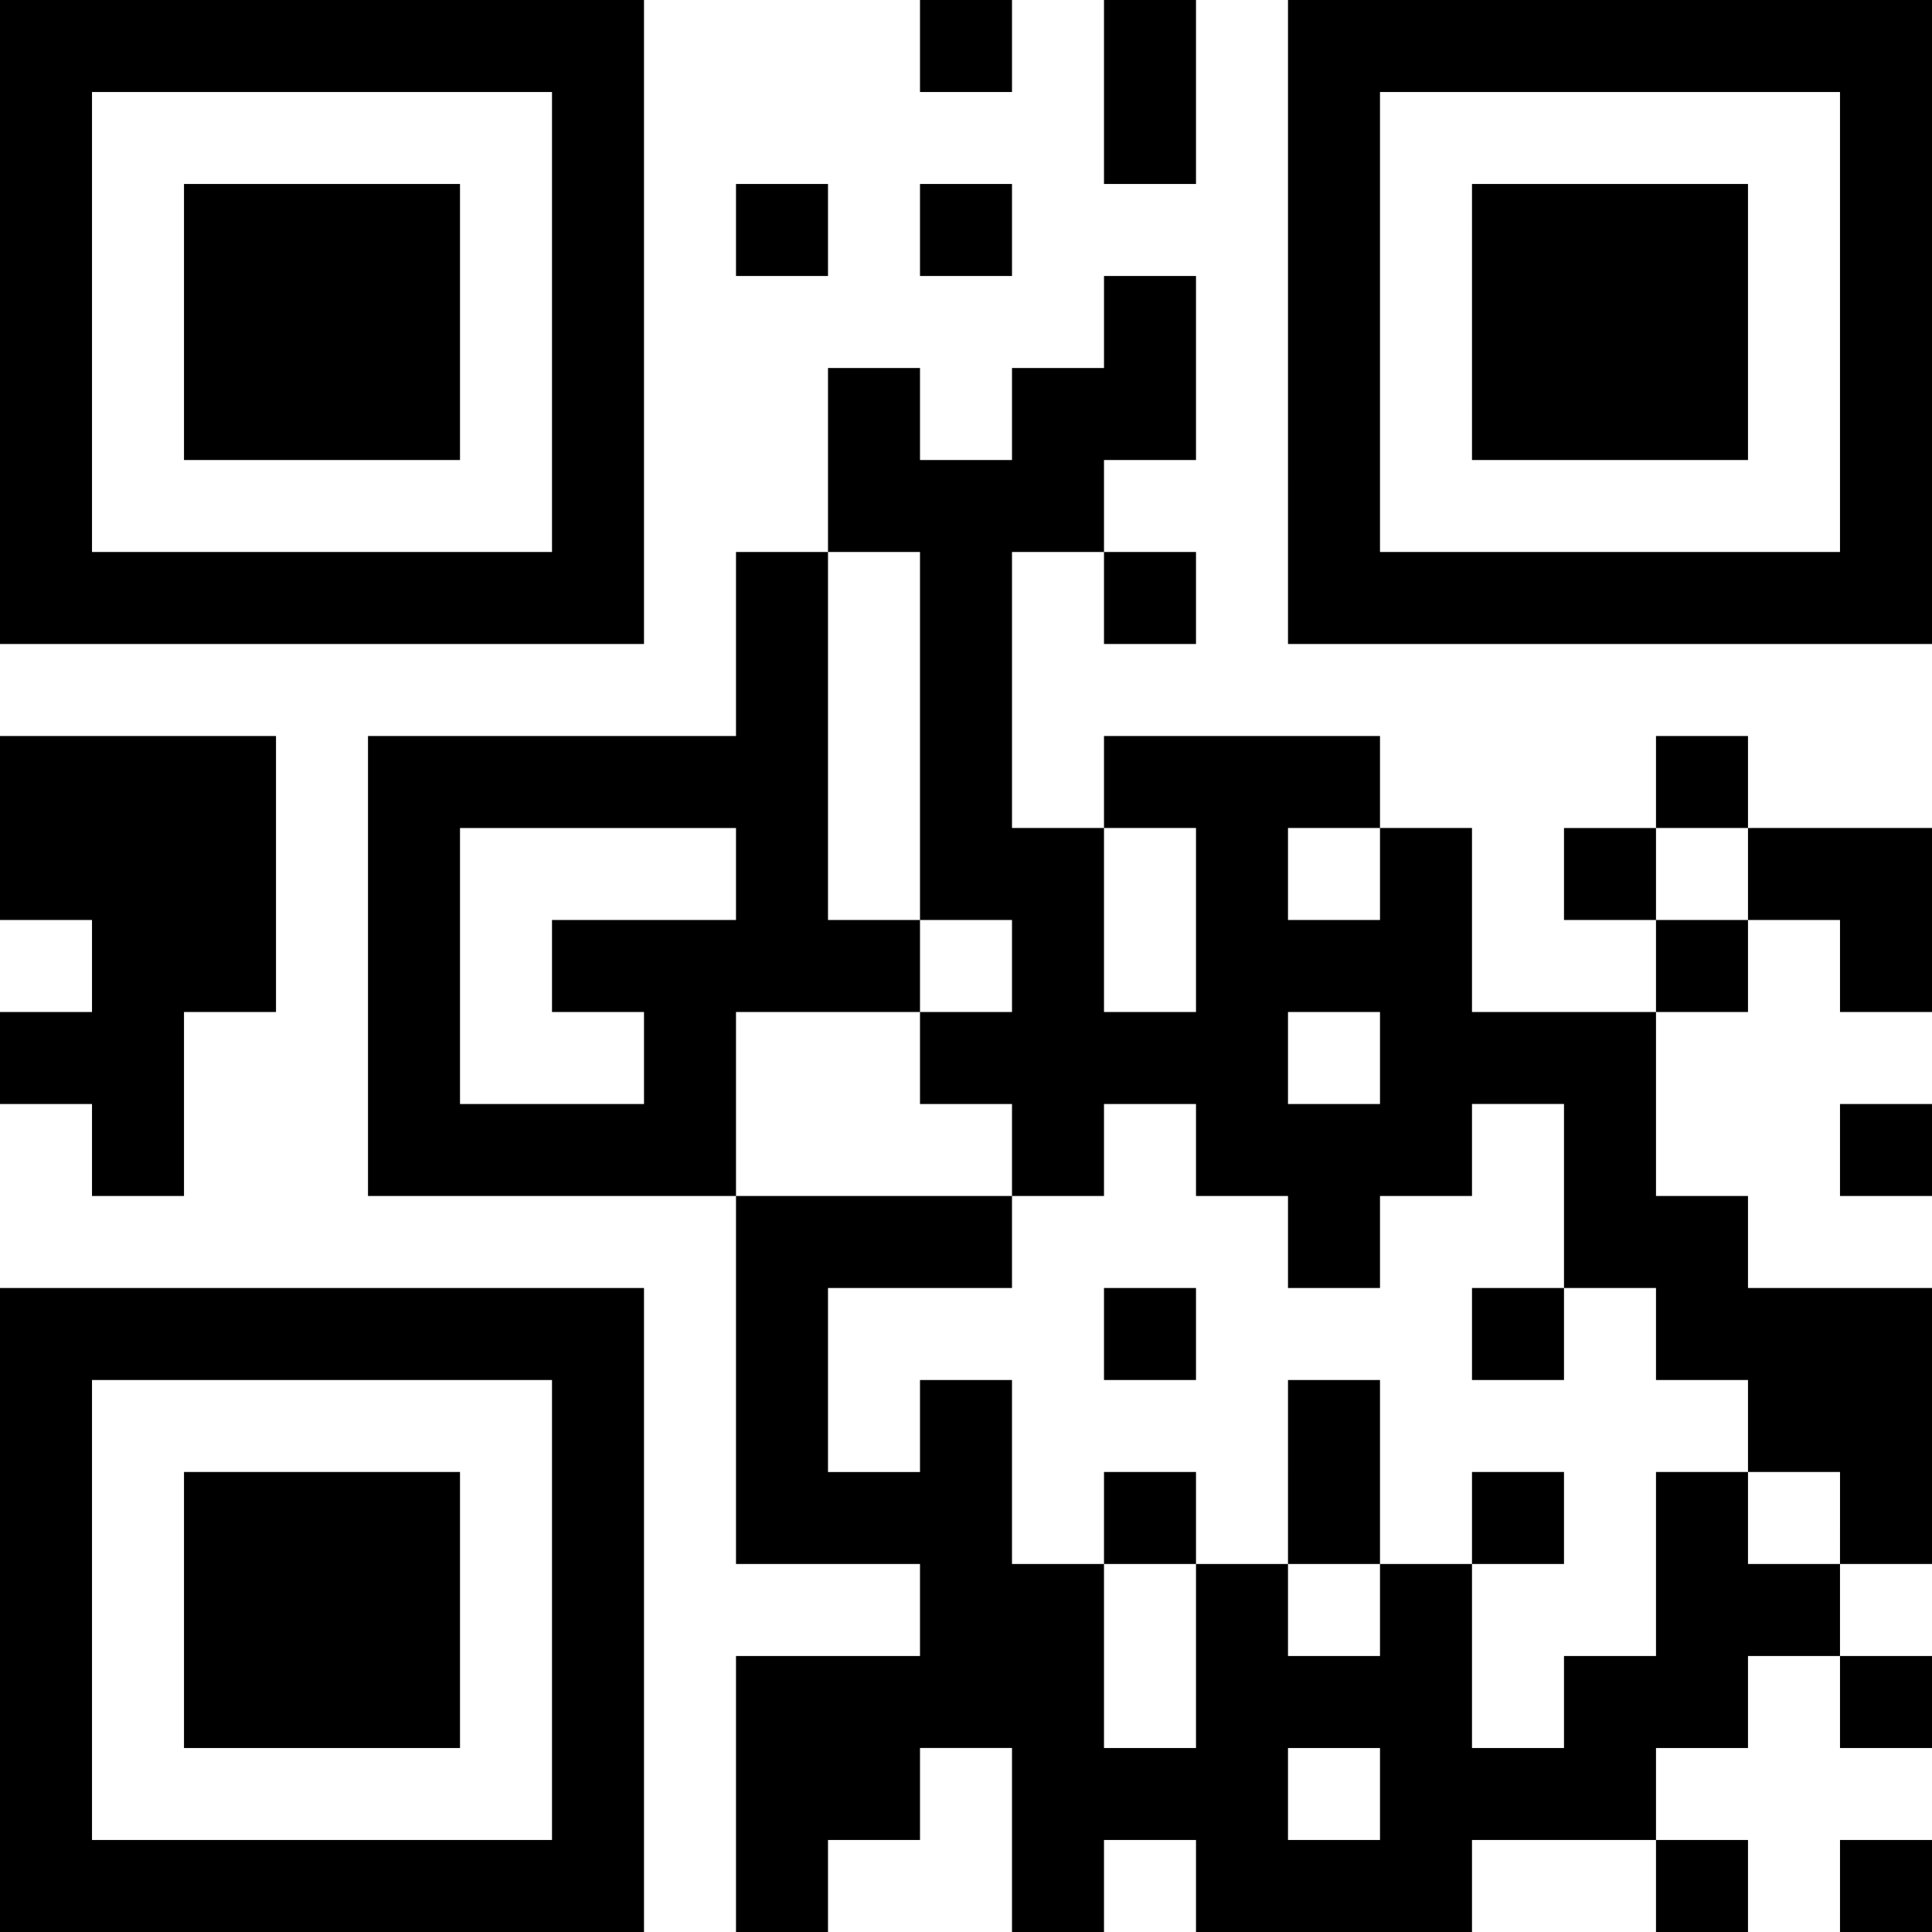 <svg id="JULA" width="500" height="500" viewBox="0 0 500 500" version="1.1" xml:space="preserve" xmlns:xlink="http://www.w3.org/1999/xlink" xmlns="http://www.w3.org/2000/svg" xmlns:svg="http://www.w3.org/2000/svg">
	<path id="3050010904137298" style="fill:#000000;stroke:#000000;stroke-width:0" d="m 0,416.667 v -83.333 h 83.333 83.333 V 416.667 500 H 83.333 0 Z m 142.857,0 V 357.143 H 83.333 23.809 v 59.524 59.524 h 59.524 59.524 z m -95.238,0 v -35.714 h 35.714 35.714 v 35.714 35.714 H 83.333 47.619 Z m 142.857,47.619 v -35.714 h 23.81 23.809 v -11.905 -11.905 h -23.809 -23.81 v -47.619 -47.619 h -47.619 -47.619 v -59.524 -59.524 h 47.619 47.619 v -23.81 -23.81 h 11.905 11.905 V 119.048 95.238 h 11.905 11.905 v 11.905 11.905 h 11.905 11.905 V 107.143 95.238 h 11.905 11.905 V 83.333 71.429 h 11.905 11.905 v 23.81 23.81 H 297.619 285.714 v 11.905 11.905 h 11.905 11.905 v 11.905 11.905 H 297.619 285.714 V 154.762 142.857 h -11.905 -11.905 v 35.714 35.714 h 11.905 11.905 v -11.905 -11.905 h 35.714 35.714 v 11.905 11.905 h 11.905 11.905 v 23.81 23.81 h 23.809 23.809 v -11.905 -11.905 h -11.905 -11.905 v -11.905 -11.905 h 11.905 11.905 v -11.905 -11.905 h 11.905 11.905 v 11.905 11.905 H 476.19 500 v 23.81 23.81 h -11.905 -11.905 v -11.905 -11.905 h -11.905 -11.905 v 11.905 11.905 h -11.905 -11.905 v 23.81 23.81 h 11.905 11.905 v 11.905 11.905 H 476.19 500 v 35.714 35.714 h -11.905 -11.905 v 11.905 11.905 H 488.095 500 v 11.905 11.905 h -11.905 -11.905 v -11.905 -11.905 h -11.905 -11.905 v 11.905 11.905 h -11.905 -11.905 v 11.905 11.905 h 11.905 11.905 V 488.095 500 H 440.476 428.571 V 488.095 476.19 H 404.762 380.952 V 488.095 500 H 345.238 309.524 V 488.095 476.19 H 297.619 285.714 V 488.095 500 h -11.905 -11.905 v -23.81 -23.81 h -11.905 -11.905 v 11.905 11.905 H 226.19 214.286 V 488.095 500 h -11.905 -11.905 z m 166.667,0 V 452.381 H 345.238 333.333 v 11.905 11.905 h 11.905 11.905 z m -47.619,-35.714 v -23.81 h 11.905 11.905 v 11.905 11.905 h 11.905 11.905 v -11.905 -11.905 h 11.905 11.905 v 23.81 23.81 h 11.905 11.905 v -11.905 -11.905 h 11.905 11.905 v -23.81 -23.81 h 11.905 11.905 v 11.905 11.905 h 11.905 11.905 V 392.857 380.952 H 464.286 452.381 V 369.048 357.143 H 440.476 428.571 V 345.238 333.333 h -11.905 -11.905 v -23.81 -23.81 h -11.905 -11.905 v 11.905 11.905 h -11.905 -11.905 v 11.905 11.905 H 345.238 333.333 V 321.429 309.524 H 321.428 309.524 V 297.619 285.714 H 297.619 285.714 v 11.905 11.905 h -11.905 -11.905 v -11.905 -11.905 h -11.905 -11.905 v -11.905 -11.905 h 11.905 11.905 v -11.905 -11.905 h -11.905 -11.905 v -47.619 -47.619 h -11.905 -11.905 v 47.619 47.619 h 11.905 11.905 v 11.905 11.905 h -23.809 -23.81 v 23.81 23.81 h 35.714 35.714 v 11.905 11.905 h -23.809 -23.809 v 23.81 23.81 h 11.905 11.905 v -11.905 -11.905 h 11.905 11.905 v 23.81 23.81 h 11.905 11.905 v 23.81 23.81 h 11.905 11.905 z m -23.809,-35.714 v -11.905 h 11.905 11.905 v 11.905 11.905 H 297.619 285.714 Z m 47.619,-11.905 v -23.81 h 11.905 11.905 v 23.81 23.81 H 345.238 333.333 Z m 47.619,11.905 v -11.905 h 11.905 11.905 v 11.905 11.905 H 392.857 380.952 Z M 285.714,345.238 v -11.905 h 11.905 11.905 v 11.905 11.905 H 297.619 285.714 Z m 95.238,0 v -11.905 h 11.905 11.905 v 11.905 11.905 H 392.857 380.952 Z M 166.667,273.81 v -11.905 h -11.905 -11.905 v -11.905 -11.905 h 23.809 23.809 v -11.905 -11.905 h -35.714 -35.714 v 35.714 35.714 h 23.809 23.809 z m 190.476,0 V 261.905 H 345.238 333.333 v 11.905 11.905 h 11.905 11.905 z M 309.524,238.095 V 214.286 H 297.619 285.714 v 23.81 23.81 h 11.905 11.905 z m 47.619,-11.905 V 214.286 H 345.238 333.333 v 11.905 11.905 h 11.905 11.905 z m 95.238,0 v -11.905 h -11.905 -11.905 v 11.905 11.905 h 11.905 11.905 z m 23.81,261.905 V 476.19 H 488.095 500 V 488.095 500 H 488.095 476.19 Z M 23.809,297.619 V 285.714 H 11.905 0 V 273.81 261.905 H 11.905 23.809 V 250 238.095 H 11.905 0 v -23.81 -23.81 h 35.714 35.714 v 35.714 35.714 H 59.524 47.619 v 23.81 23.81 H 35.714 23.809 Z m 452.381,0 V 285.714 H 488.095 500 v 11.905 11.905 H 488.095 476.19 Z M 0,83.333 V 0 h 83.333 83.333 v 83.333 83.333 H 83.333 0 Z m 142.857,0 V 23.81 H 83.333 23.809 v 59.524 59.524 h 59.524 59.524 z m -95.238,0 V 47.619 h 35.714 35.714 v 35.714 35.714 H 83.333 47.619 Z m 285.714,0 V 0 H 416.667 500 v 83.333 83.333 h -83.333 -83.333 z m 142.857,0 V 23.81 h -59.524 -59.524 v 59.524 59.524 h 59.524 59.524 z m -95.238,0 V 47.619 h 35.714 35.714 v 35.714 35.714 H 416.667 380.952 Z M 190.476,59.524 V 47.619 h 11.905 11.905 v 11.905 11.905 h -11.905 -11.905 z m 47.619,0 V 47.619 h 11.905 11.905 v 11.905 11.905 h -11.905 -11.905 z m 47.619,-35.714 V 0 h 11.905 11.905 V 23.81 47.619 H 297.619 285.714 Z M 238.095,11.905 V 0 h 11.905 11.905 V 11.905 23.81 h -11.905 -11.905 z" />
</svg>
